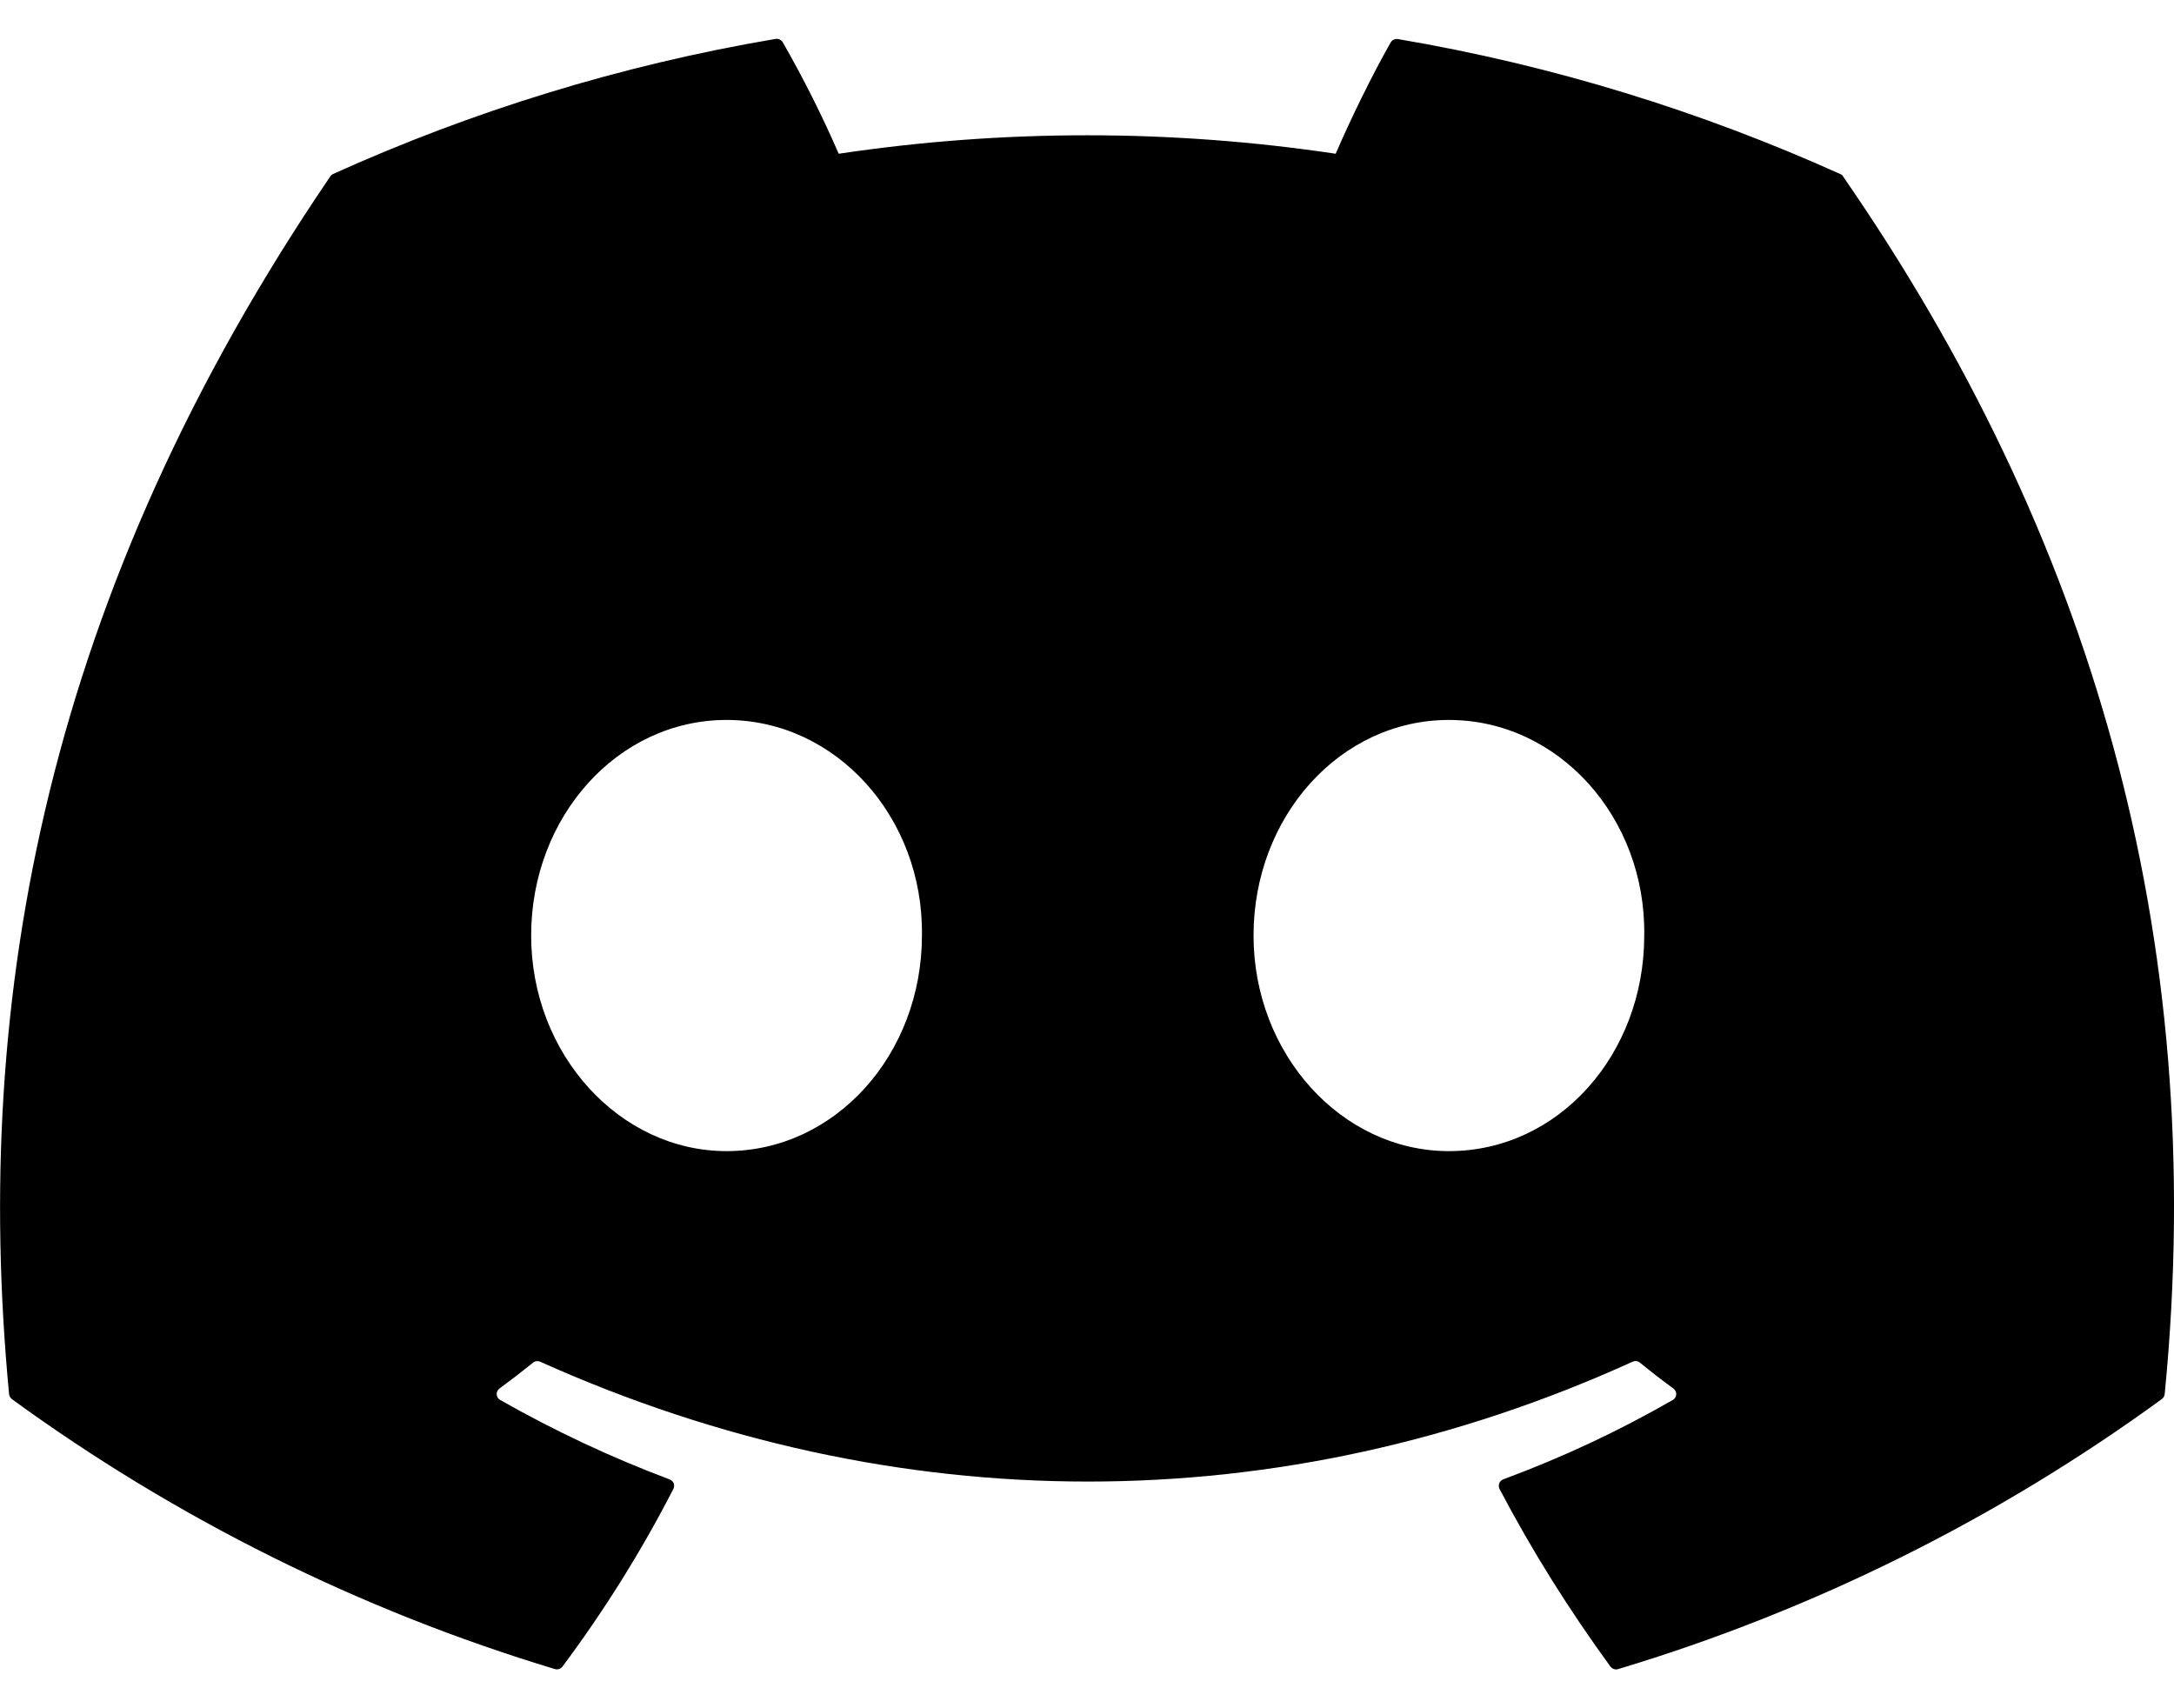 <svg width="28" height="22" viewBox="0 0 28 22" xmlns="http://www.w3.org/2000/svg">
<path d="M23.703 2.242C21.918 1.437 20.005 0.842 18.004 0.503C17.986 0.5 17.968 0.502 17.952 0.51C17.935 0.517 17.921 0.53 17.912 0.545C17.667 0.976 17.394 1.537 17.203 1.98C15.081 1.663 12.924 1.663 10.802 1.98C10.589 1.489 10.348 1.01 10.082 0.545C10.073 0.53 10.059 0.517 10.043 0.509C10.026 0.501 10.008 0.498 9.99 0.501C7.99 0.839 6.077 1.434 4.291 2.24C4.276 2.247 4.263 2.258 4.254 2.272C0.623 7.609 -0.372 12.815 0.117 17.954C0.118 17.967 0.122 17.979 0.129 17.99C0.135 18.001 0.143 18.011 0.153 18.019C2.272 19.561 4.636 20.737 7.145 21.495C7.162 21.5 7.181 21.5 7.198 21.495C7.216 21.49 7.231 21.479 7.243 21.465C7.782 20.743 8.261 19.977 8.673 19.175C8.679 19.164 8.682 19.152 8.682 19.139C8.683 19.127 8.681 19.115 8.677 19.103C8.672 19.092 8.665 19.081 8.656 19.073C8.647 19.064 8.637 19.058 8.625 19.053C7.871 18.77 7.141 18.427 6.441 18.029C6.429 18.022 6.418 18.012 6.41 18C6.403 17.987 6.398 17.973 6.397 17.959C6.396 17.944 6.399 17.93 6.405 17.917C6.411 17.904 6.42 17.892 6.432 17.883C6.579 17.775 6.726 17.662 6.866 17.549C6.878 17.538 6.894 17.532 6.91 17.53C6.926 17.528 6.942 17.53 6.957 17.537C11.538 19.595 16.5 19.595 21.027 17.537C21.042 17.53 21.058 17.527 21.075 17.529C21.091 17.531 21.106 17.537 21.119 17.547C21.259 17.662 21.405 17.775 21.553 17.883C21.565 17.892 21.574 17.903 21.58 17.916C21.587 17.929 21.59 17.944 21.589 17.958C21.588 17.973 21.584 17.987 21.576 17.999C21.569 18.011 21.559 18.022 21.546 18.029C20.849 18.43 20.123 18.77 19.361 19.052C19.349 19.056 19.339 19.063 19.33 19.072C19.321 19.081 19.314 19.091 19.309 19.103C19.305 19.114 19.303 19.127 19.304 19.139C19.304 19.151 19.308 19.164 19.313 19.175C19.733 19.976 20.214 20.739 20.742 21.464C20.753 21.478 20.769 21.489 20.786 21.495C20.804 21.501 20.823 21.502 20.84 21.496C23.354 20.74 25.721 19.564 27.842 18.019C27.853 18.011 27.861 18.002 27.868 17.991C27.874 17.98 27.878 17.968 27.88 17.956C28.463 12.013 26.902 6.85 23.739 2.274C23.732 2.259 23.719 2.248 23.703 2.242ZM9.358 14.825C7.979 14.825 6.841 13.577 6.841 12.048C6.841 10.517 7.957 9.272 9.358 9.272C10.769 9.272 11.896 10.528 11.874 12.048C11.874 13.579 10.759 14.825 9.358 14.825ZM18.661 14.825C17.281 14.825 16.145 13.577 16.145 12.048C16.145 10.517 17.259 9.272 18.661 9.272C20.073 9.272 21.2 10.528 21.177 12.048C21.177 13.579 20.074 14.825 18.661 14.825Z" />
</svg>
